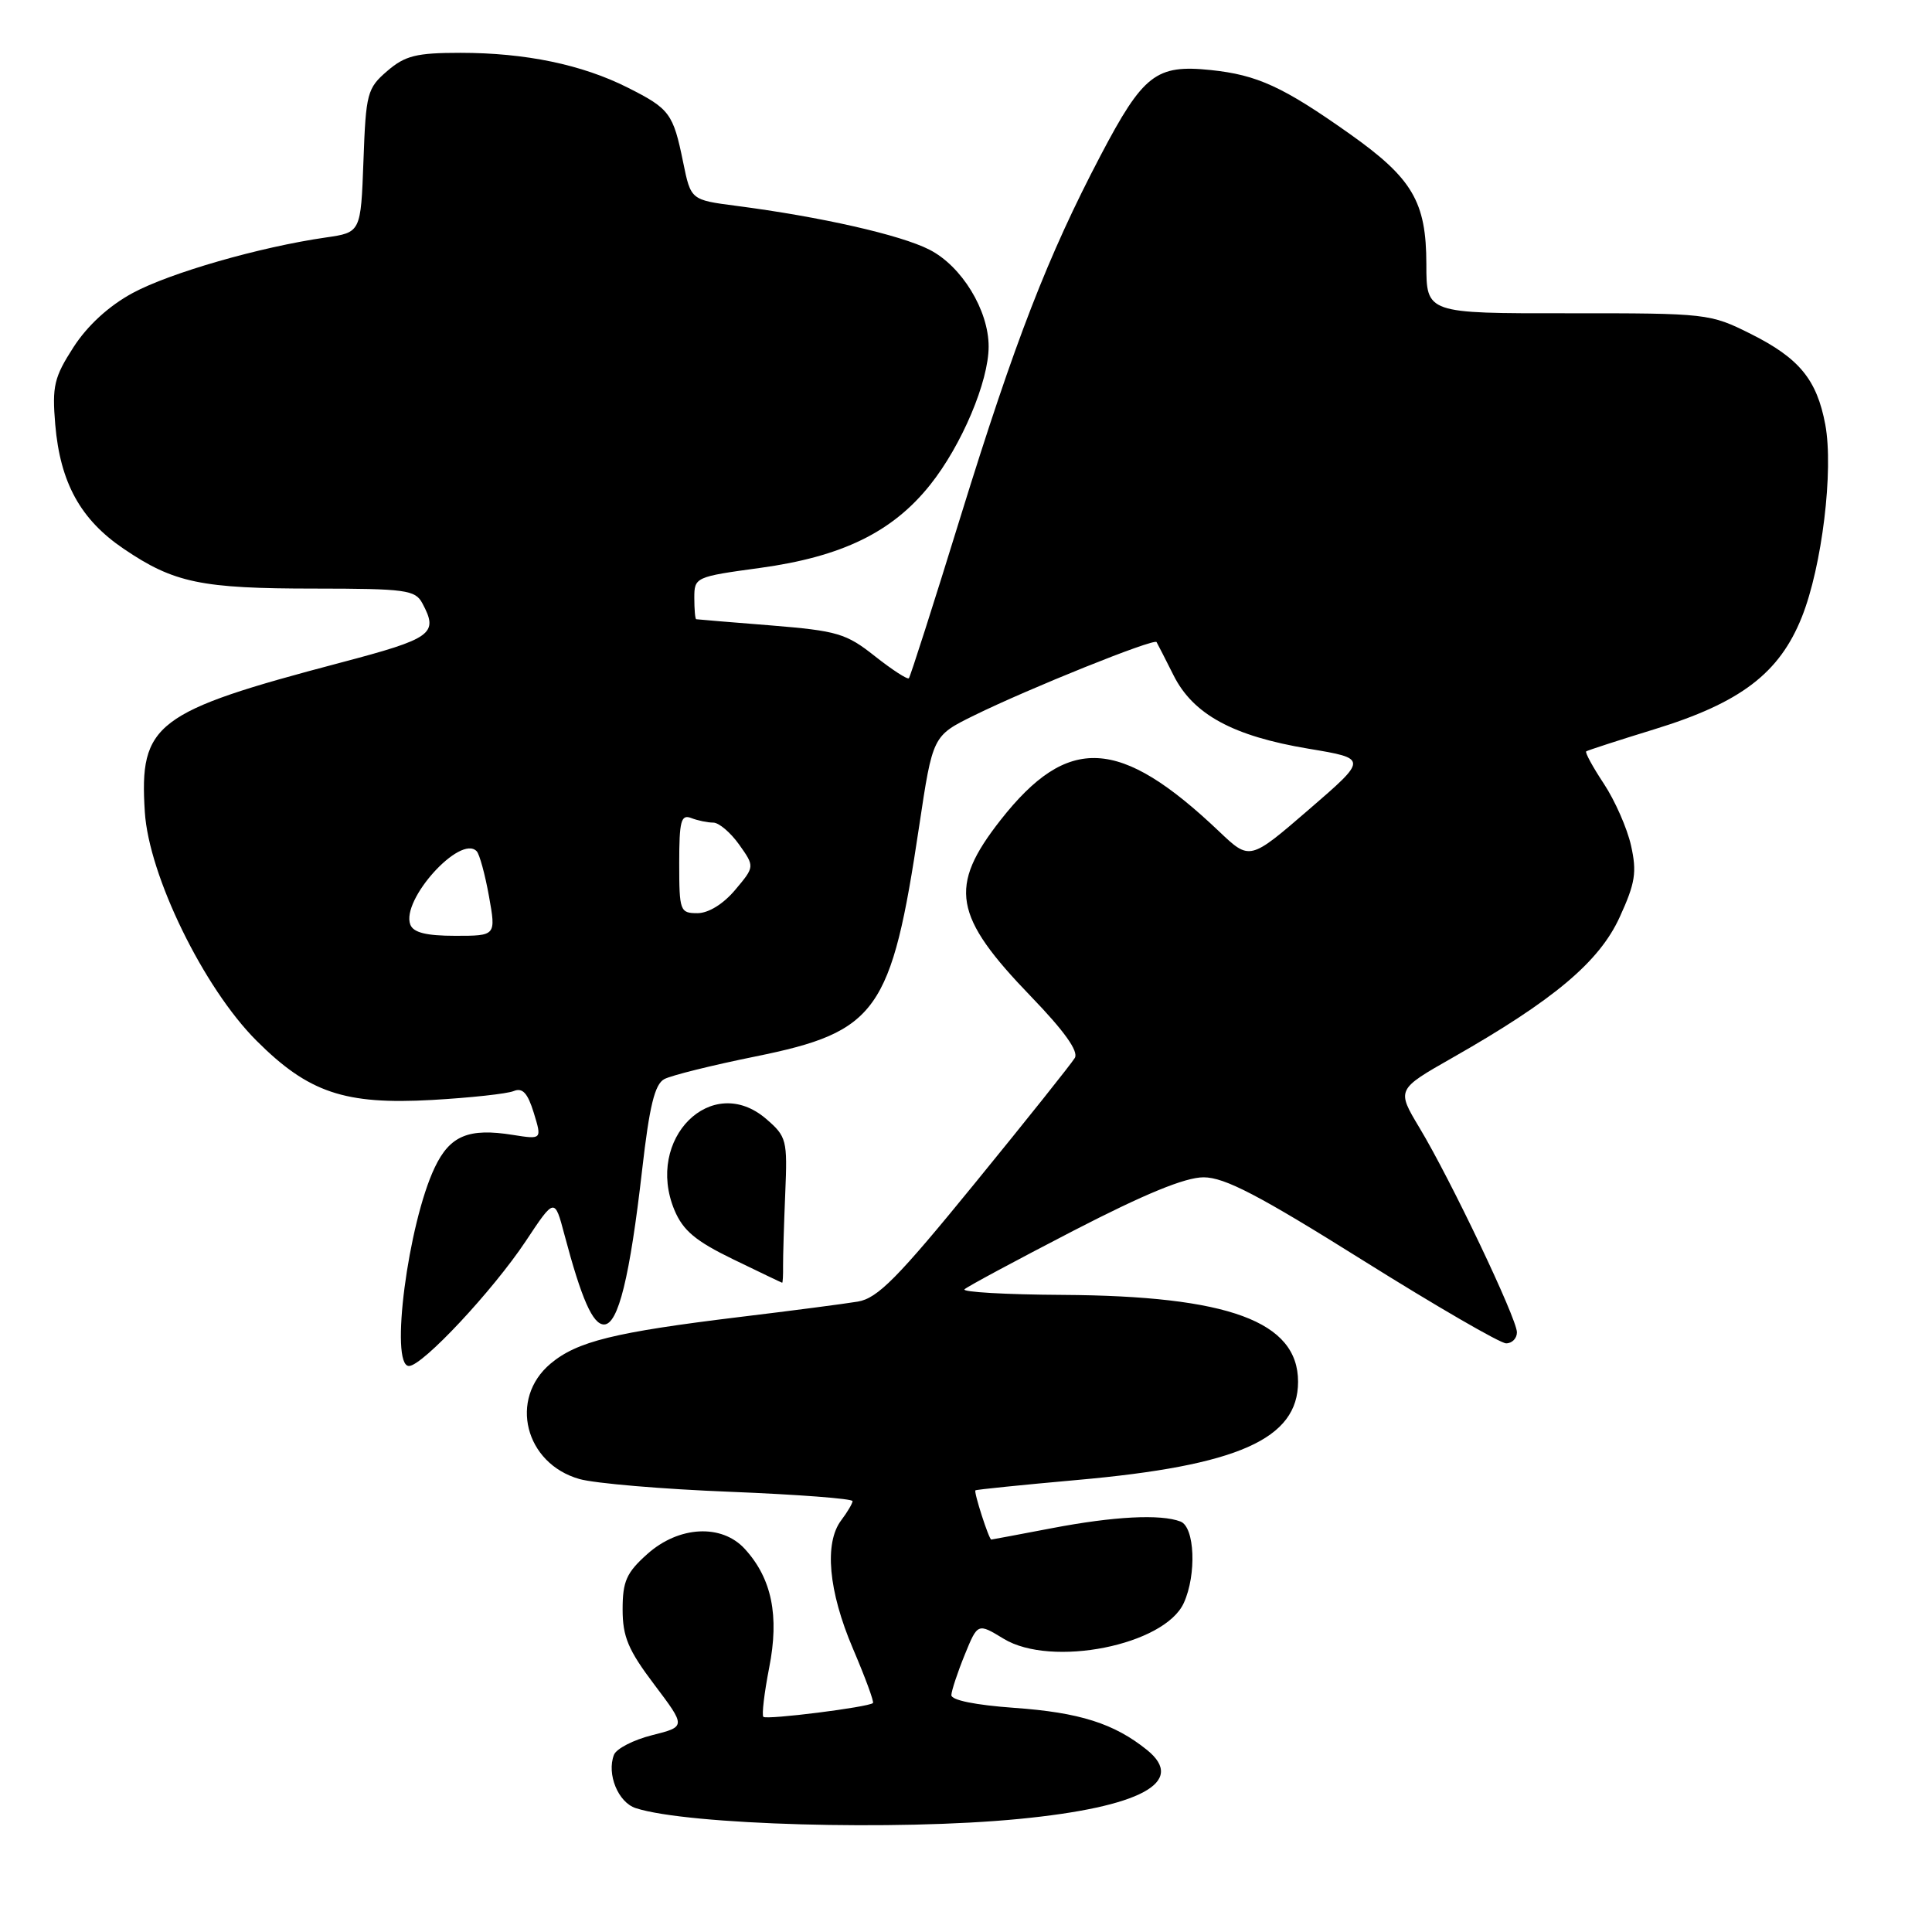 <?xml version="1.0" encoding="UTF-8" standalone="no"?>
<!DOCTYPE svg PUBLIC "-//W3C//DTD SVG 1.1//EN" "http://www.w3.org/Graphics/SVG/1.1/DTD/svg11.dtd" >
<svg xmlns="http://www.w3.org/2000/svg" xmlns:xlink="http://www.w3.org/1999/xlink" version="1.1" viewBox="0 0 256 256">
 <g >
 <path fill="currentColor"
d=" M 135.03 241.02 C 151.10 239.46 157.26 236.15 152.00 231.89 C 147.64 228.37 143.04 226.91 134.40 226.30 C 129.25 225.93 126.02 225.28 126.06 224.60 C 126.09 224.00 126.88 221.60 127.83 219.27 C 129.55 215.05 129.55 215.05 133.00 217.15 C 139.32 220.99 154.31 218.01 156.86 212.40 C 158.57 208.65 158.32 202.33 156.42 201.61 C 153.78 200.60 147.60 200.92 139.34 202.50 C 135.03 203.32 131.43 204.00 131.35 204.00 C 131.04 204.00 129.00 197.67 129.25 197.48 C 129.39 197.37 135.43 196.76 142.67 196.11 C 164.07 194.21 172.00 190.68 172.00 183.09 C 172.00 175.10 162.81 171.71 140.80 171.58 C 133.27 171.54 127.42 171.20 127.80 170.84 C 128.19 170.47 134.67 166.99 142.21 163.09 C 151.66 158.21 157.03 156.00 159.48 156.00 C 162.27 156.00 166.80 158.36 180.59 167.00 C 190.25 173.05 198.79 178.00 199.57 178.00 C 200.36 178.00 201.00 177.34 201.00 176.54 C 201.00 174.73 192.22 156.30 188.09 149.44 C 185.05 144.37 185.05 144.37 192.45 140.16 C 205.88 132.52 211.90 127.46 214.61 121.54 C 216.69 117.00 216.91 115.57 216.12 112.04 C 215.61 109.75 213.98 106.06 212.52 103.85 C 211.05 101.63 210.00 99.70 210.18 99.56 C 210.35 99.43 214.41 98.11 219.19 96.64 C 230.63 93.13 235.78 89.21 238.75 81.77 C 241.43 75.06 242.98 62.29 241.86 56.26 C 240.74 50.30 238.42 47.47 232.00 44.25 C 226.58 41.54 226.22 41.50 207.75 41.51 C 189.00 41.53 189.00 41.53 189.00 35.01 C 188.99 26.73 187.17 23.64 178.83 17.73 C 170.01 11.49 166.59 9.92 160.42 9.28 C 153.18 8.53 151.48 9.85 145.83 20.61 C 138.84 33.93 134.50 45.13 127.29 68.42 C 123.71 80.02 120.62 89.67 120.43 89.87 C 120.25 90.07 118.22 88.76 115.93 86.95 C 112.12 83.93 110.96 83.59 102.14 82.87 C 96.84 82.45 92.39 82.08 92.25 82.05 C 92.11 82.02 92.00 80.75 92.00 79.22 C 92.00 76.49 92.14 76.42 100.66 75.26 C 111.57 73.77 118.26 70.51 123.26 64.23 C 127.43 59.00 131.00 50.55 131.00 45.92 C 131.00 41.10 127.43 35.26 123.15 33.08 C 119.32 31.12 108.71 28.72 97.52 27.27 C 91.54 26.49 91.54 26.49 90.52 21.50 C 89.20 15.02 88.74 14.41 83.18 11.61 C 77.13 8.56 69.63 7.00 61.01 7.00 C 55.16 7.00 53.68 7.37 51.31 9.41 C 48.66 11.69 48.48 12.35 48.16 21.31 C 47.81 30.80 47.81 30.80 43.16 31.47 C 34.42 32.73 22.51 36.16 17.57 38.83 C 14.42 40.54 11.60 43.12 9.74 46.00 C 7.17 49.99 6.89 51.15 7.32 56.26 C 7.98 63.96 10.66 68.84 16.39 72.72 C 23.05 77.24 26.65 77.99 41.71 77.99 C 53.75 78.00 55.02 78.17 55.96 79.93 C 58.14 83.99 57.31 84.59 45.11 87.81 C 20.52 94.30 18.44 95.88 19.19 107.59 C 19.72 116.02 26.98 130.89 33.98 137.89 C 40.88 144.79 45.67 146.40 57.25 145.75 C 62.34 145.46 67.21 144.93 68.07 144.57 C 69.24 144.09 69.92 144.83 70.73 147.46 C 71.81 150.99 71.81 150.99 67.95 150.38 C 62.10 149.44 59.62 150.47 57.61 154.69 C 54.06 162.13 51.61 181.00 54.19 181.00 C 55.97 181.00 65.30 171.02 69.67 164.45 C 73.49 158.69 73.49 158.69 74.79 163.60 C 77.06 172.15 78.54 175.50 80.04 175.50 C 81.92 175.50 83.46 169.24 85.09 154.98 C 86.05 146.57 86.76 143.66 88.02 142.99 C 88.93 142.50 94.36 141.15 100.09 139.99 C 116.25 136.71 118.11 134.10 121.79 109.50 C 123.59 97.50 123.59 97.50 129.05 94.81 C 136.30 91.24 152.93 84.55 153.25 85.08 C 153.39 85.31 154.40 87.29 155.50 89.48 C 158.10 94.67 163.38 97.54 173.40 99.21 C 181.25 100.52 181.25 100.52 173.43 107.27 C 165.60 114.03 165.60 114.03 161.55 110.18 C 148.36 97.65 141.51 97.29 132.58 108.66 C 125.64 117.51 126.31 121.37 136.62 132.05 C 141.02 136.61 142.94 139.30 142.42 140.18 C 141.99 140.91 136.06 148.35 129.23 156.72 C 118.92 169.37 116.29 172.03 113.66 172.47 C 111.92 172.76 104.88 173.68 98.00 174.51 C 81.39 176.53 76.46 177.74 72.94 180.70 C 67.40 185.36 69.55 193.93 76.78 195.98 C 78.83 196.56 87.81 197.32 96.75 197.67 C 105.69 198.03 112.99 198.58 112.97 198.91 C 112.95 199.23 112.28 200.37 111.47 201.44 C 109.19 204.45 109.77 210.83 113.01 218.43 C 114.64 222.25 115.84 225.50 115.67 225.66 C 115.12 226.21 101.58 227.91 101.15 227.49 C 100.92 227.25 101.27 224.32 101.92 220.98 C 103.28 214.10 102.27 209.16 98.70 205.25 C 95.64 201.89 89.95 202.18 85.77 205.92 C 83.01 208.38 82.50 209.53 82.50 213.25 C 82.50 216.88 83.24 218.64 86.70 223.22 C 90.90 228.79 90.90 228.79 86.41 229.92 C 83.94 230.54 81.66 231.71 81.35 232.53 C 80.37 235.08 81.91 238.84 84.25 239.59 C 91.12 241.82 118.82 242.60 135.03 241.02 Z  M 103.76 167.75 C 103.75 166.51 103.88 162.17 104.05 158.10 C 104.35 151.04 104.23 150.60 101.52 148.26 C 94.31 142.06 85.43 150.90 89.37 160.35 C 90.51 163.06 92.17 164.45 97.16 166.87 C 100.65 168.56 103.56 169.96 103.64 169.97 C 103.72 169.99 103.78 168.99 103.76 167.75 Z  M 54.37 122.52 C 53.11 119.25 60.99 110.53 63.16 112.79 C 63.54 113.18 64.27 115.86 64.79 118.75 C 65.73 124.00 65.73 124.00 60.33 124.00 C 56.48 124.00 54.77 123.57 54.37 122.52 Z  M 90.00 114.39 C 90.00 108.78 90.24 107.88 91.58 108.39 C 92.45 108.73 93.77 109.00 94.51 109.00 C 95.26 109.00 96.80 110.31 97.94 111.91 C 100.01 114.83 100.01 114.83 97.42 117.91 C 95.84 119.79 93.88 121.00 92.41 121.00 C 90.11 121.00 90.00 120.71 90.00 114.39 Z "/>
</g>
</svg>
